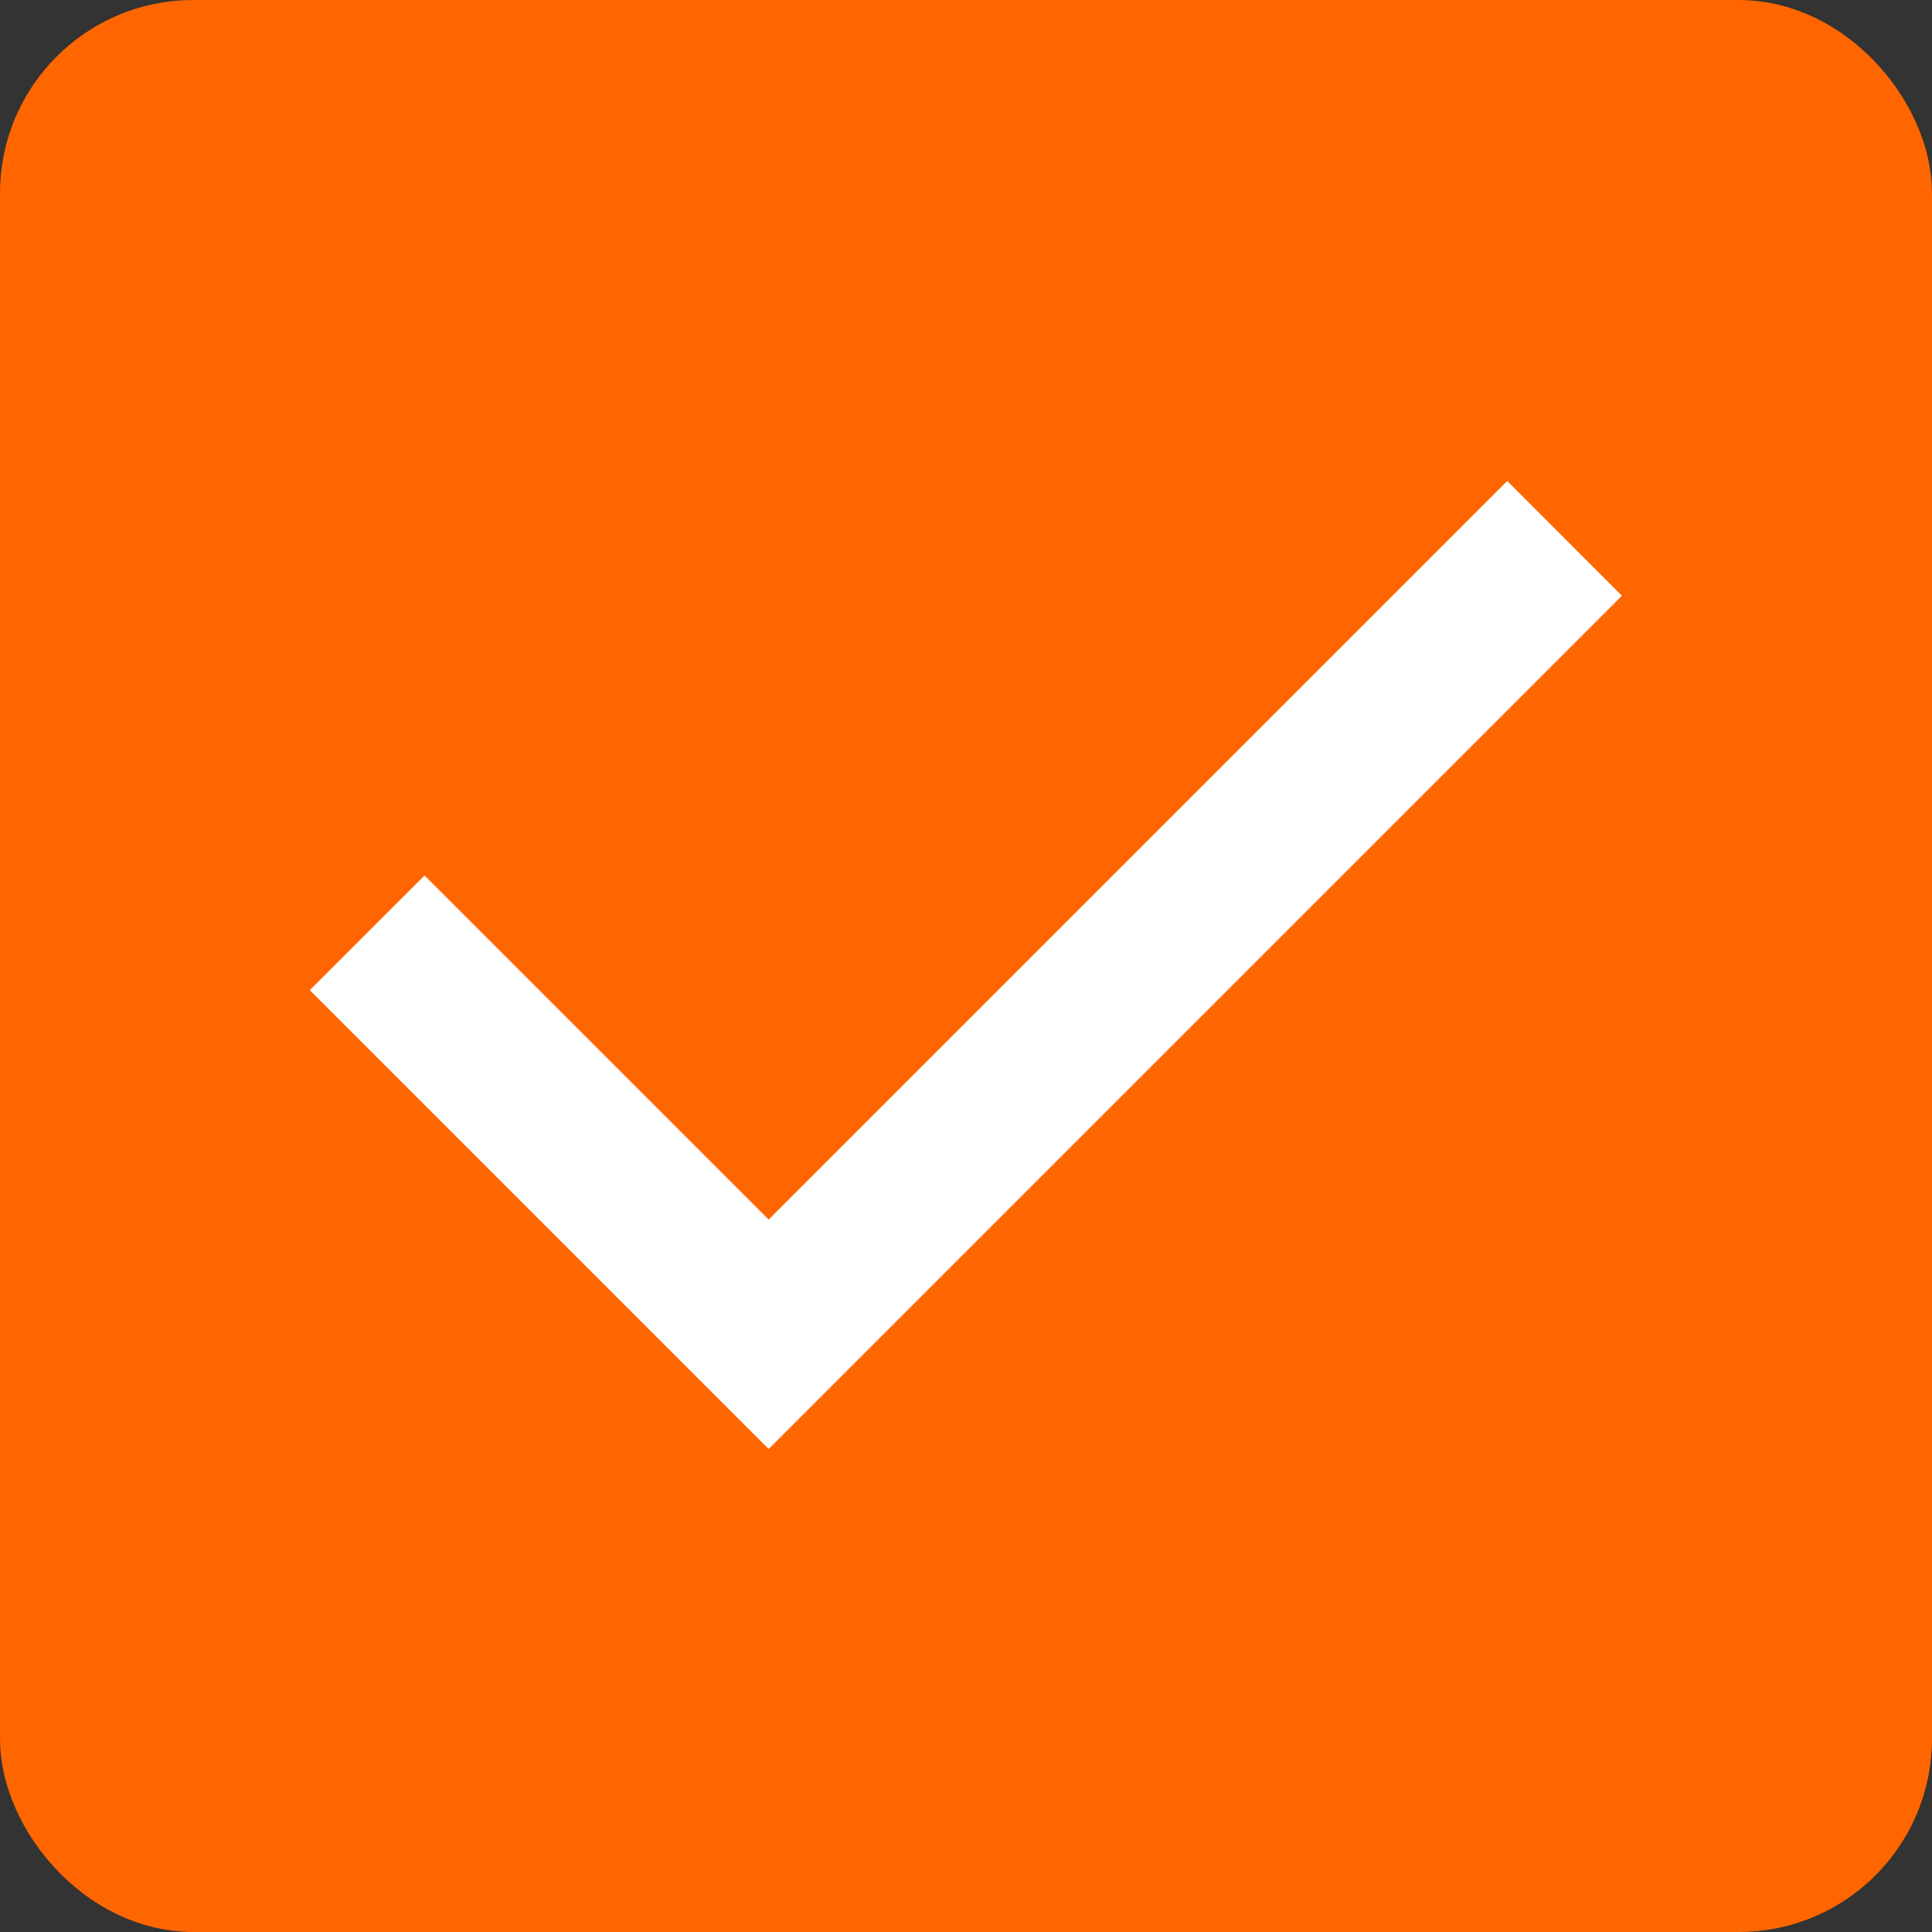 <svg width="20" height="20" viewBox="0 0 20 20" fill="none" xmlns="http://www.w3.org/2000/svg">
<rect x="0" y="0" width="20" height="20" fill="#333333" stroke="none"/>
<rect x="0.5" y="0.5" width="19" height="19" rx="1.5" fill="#FF6600"/>
<rect x="0.5" y="0.5" width="19" height="19" rx="1.5" stroke="#FF6600"/>
<path d="M7.957 15L3.207 10.25L4.395 9.063L7.957 12.625L15.603 4.979L16.79 6.167L7.957 15Z" fill="white"/>
</svg>
